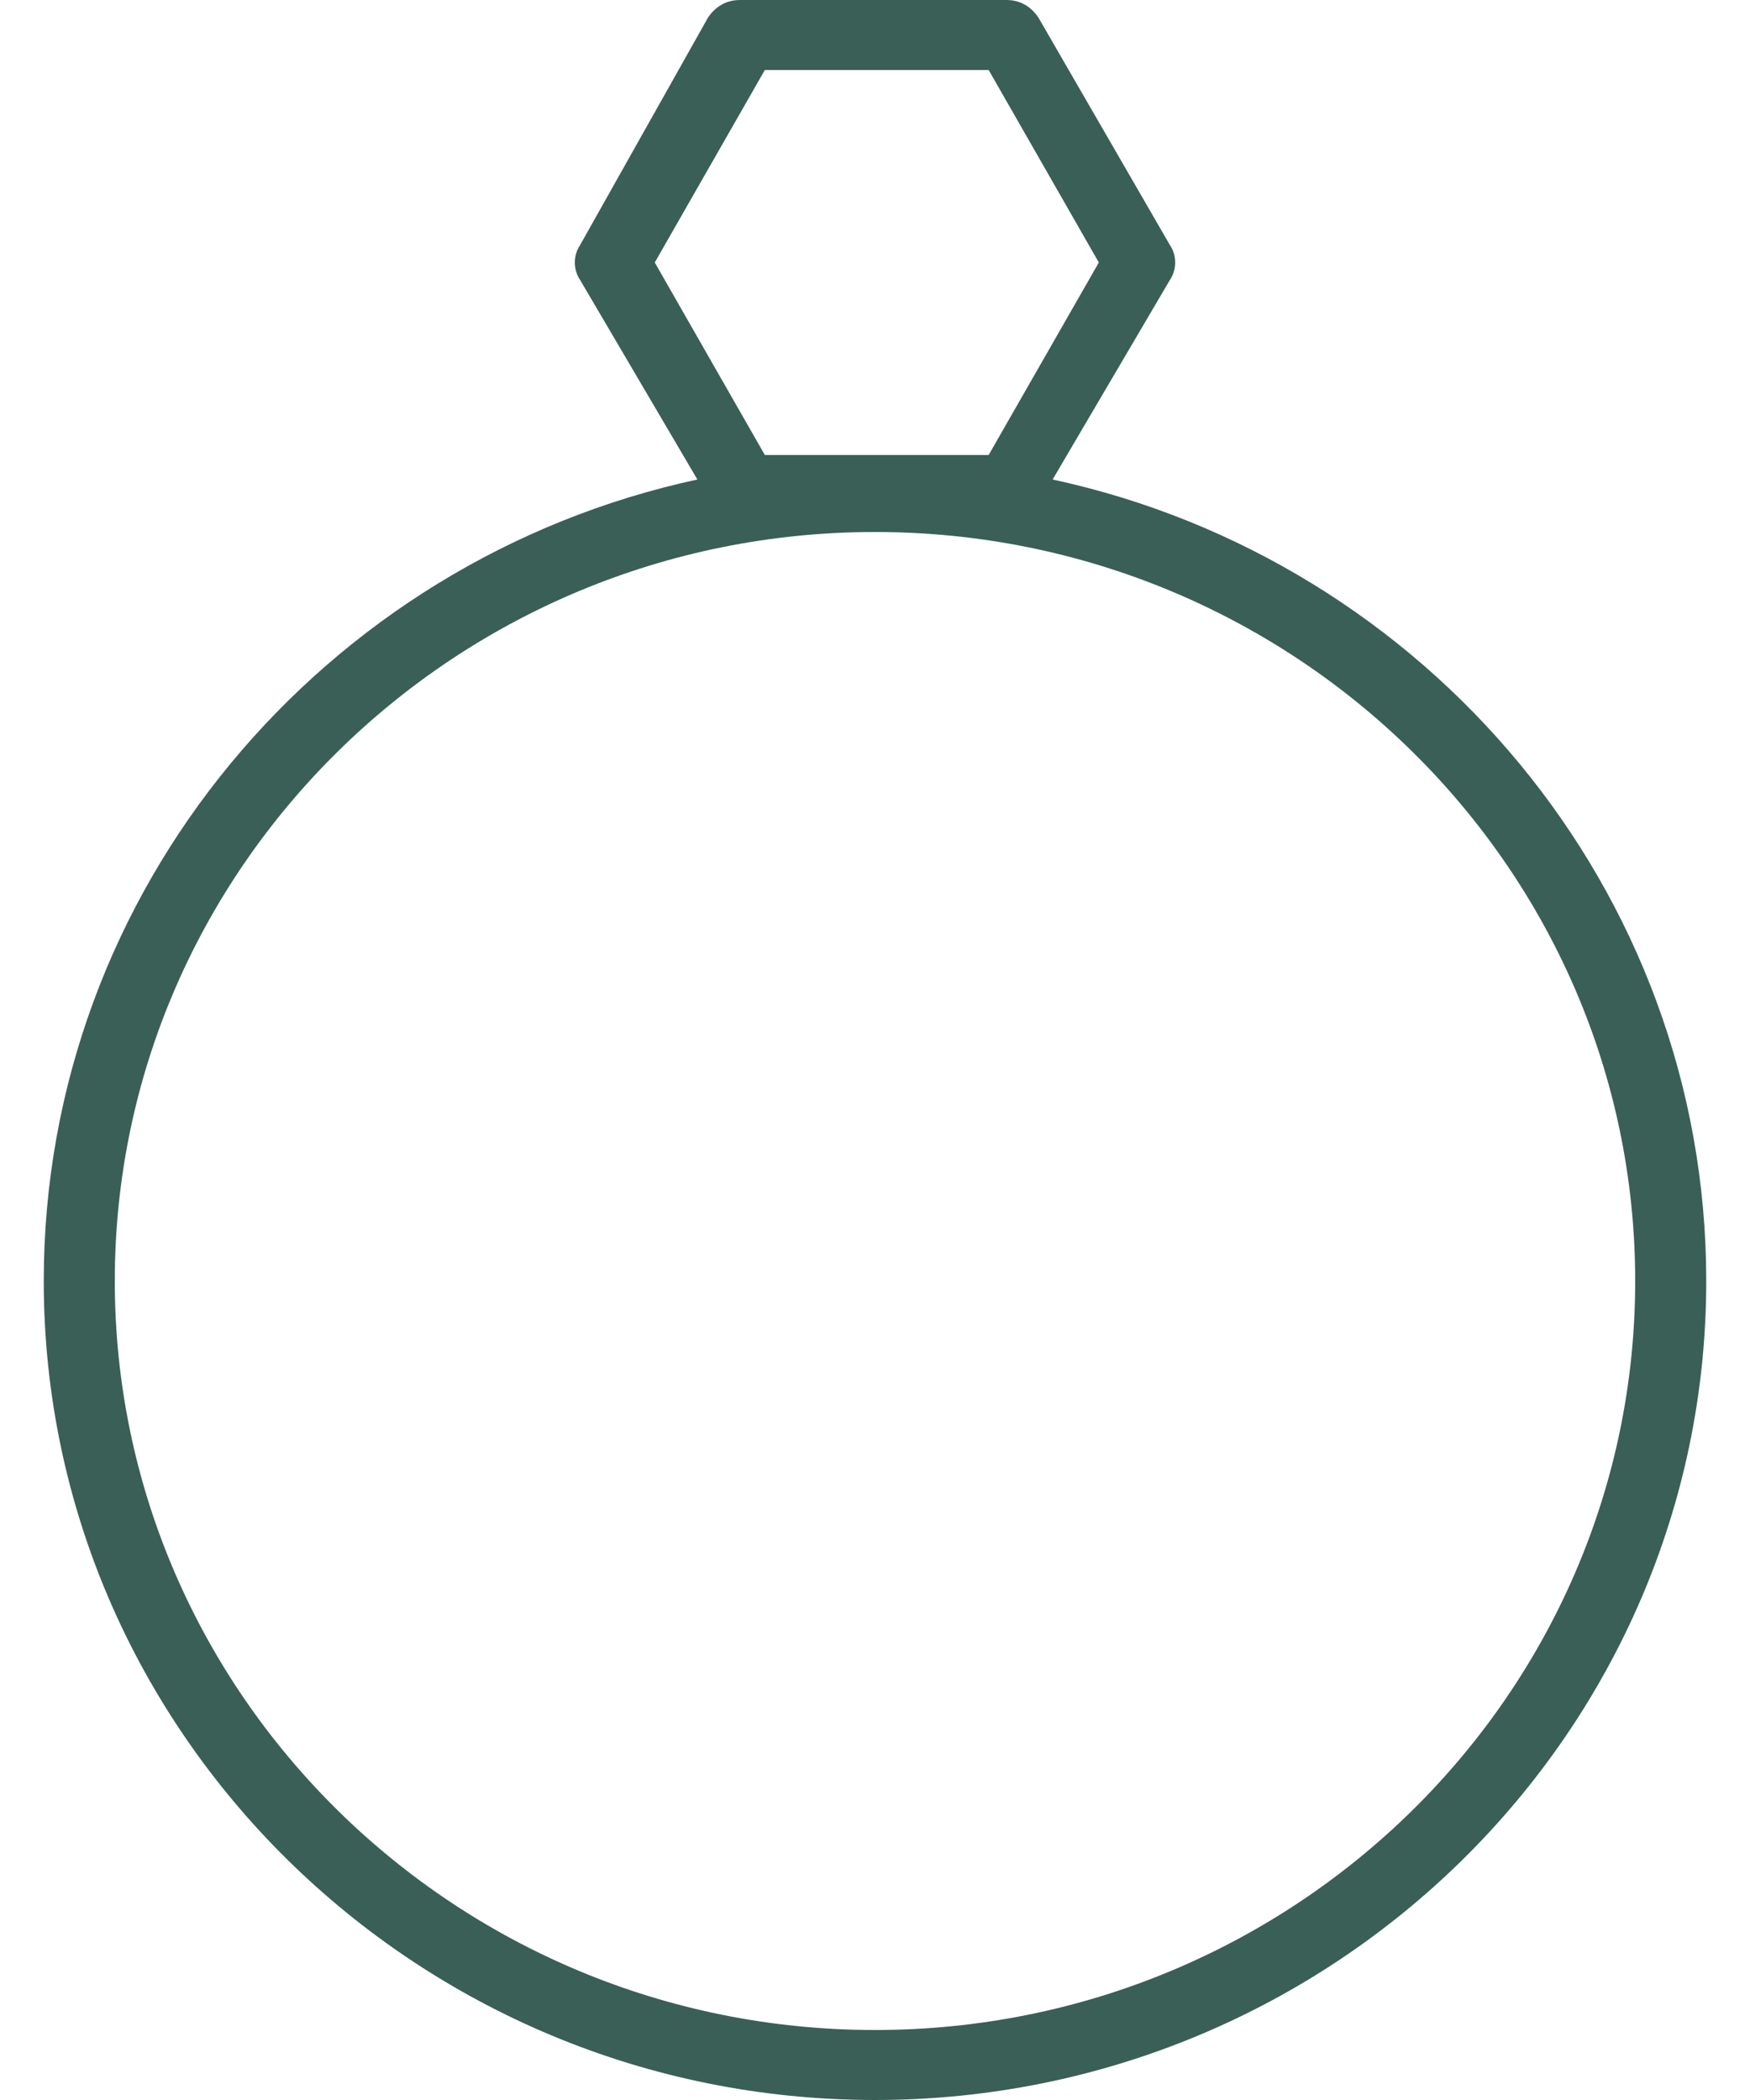 <svg width="20" height="24" viewBox="0 0 20 24" fill="none" xmlns="http://www.w3.org/2000/svg">
<path d="M12.03 5.48L13.37 3.2C13.451 3.08 13.451 2.92 13.37 2.8L11.867 0.2C11.786 0.08 11.665 0 11.502 0H8.457C8.295 0 8.173 0.08 8.092 0.2L6.63 2.8C6.549 2.92 6.549 3.08 6.63 3.2L7.97 5.48C3.707 6.4 0.5 10.16 0.5 14.64C0.5 19.8 4.763 24 10 24C15.237 24 19.5 19.8 19.5 14.64C19.5 10.16 16.293 6.4 12.03 5.48ZM8.741 0.8H11.299L12.558 3L11.299 5.2H8.741L7.483 3L8.741 0.8ZM10 23.2C5.209 23.2 1.312 19.36 1.312 14.64C1.312 9.92 5.209 6.08 10 6.08C14.791 6.08 18.688 9.92 18.688 14.64C18.688 19.36 14.791 23.2 10 23.2Z" fill="#3A5F56"/>
</svg>
